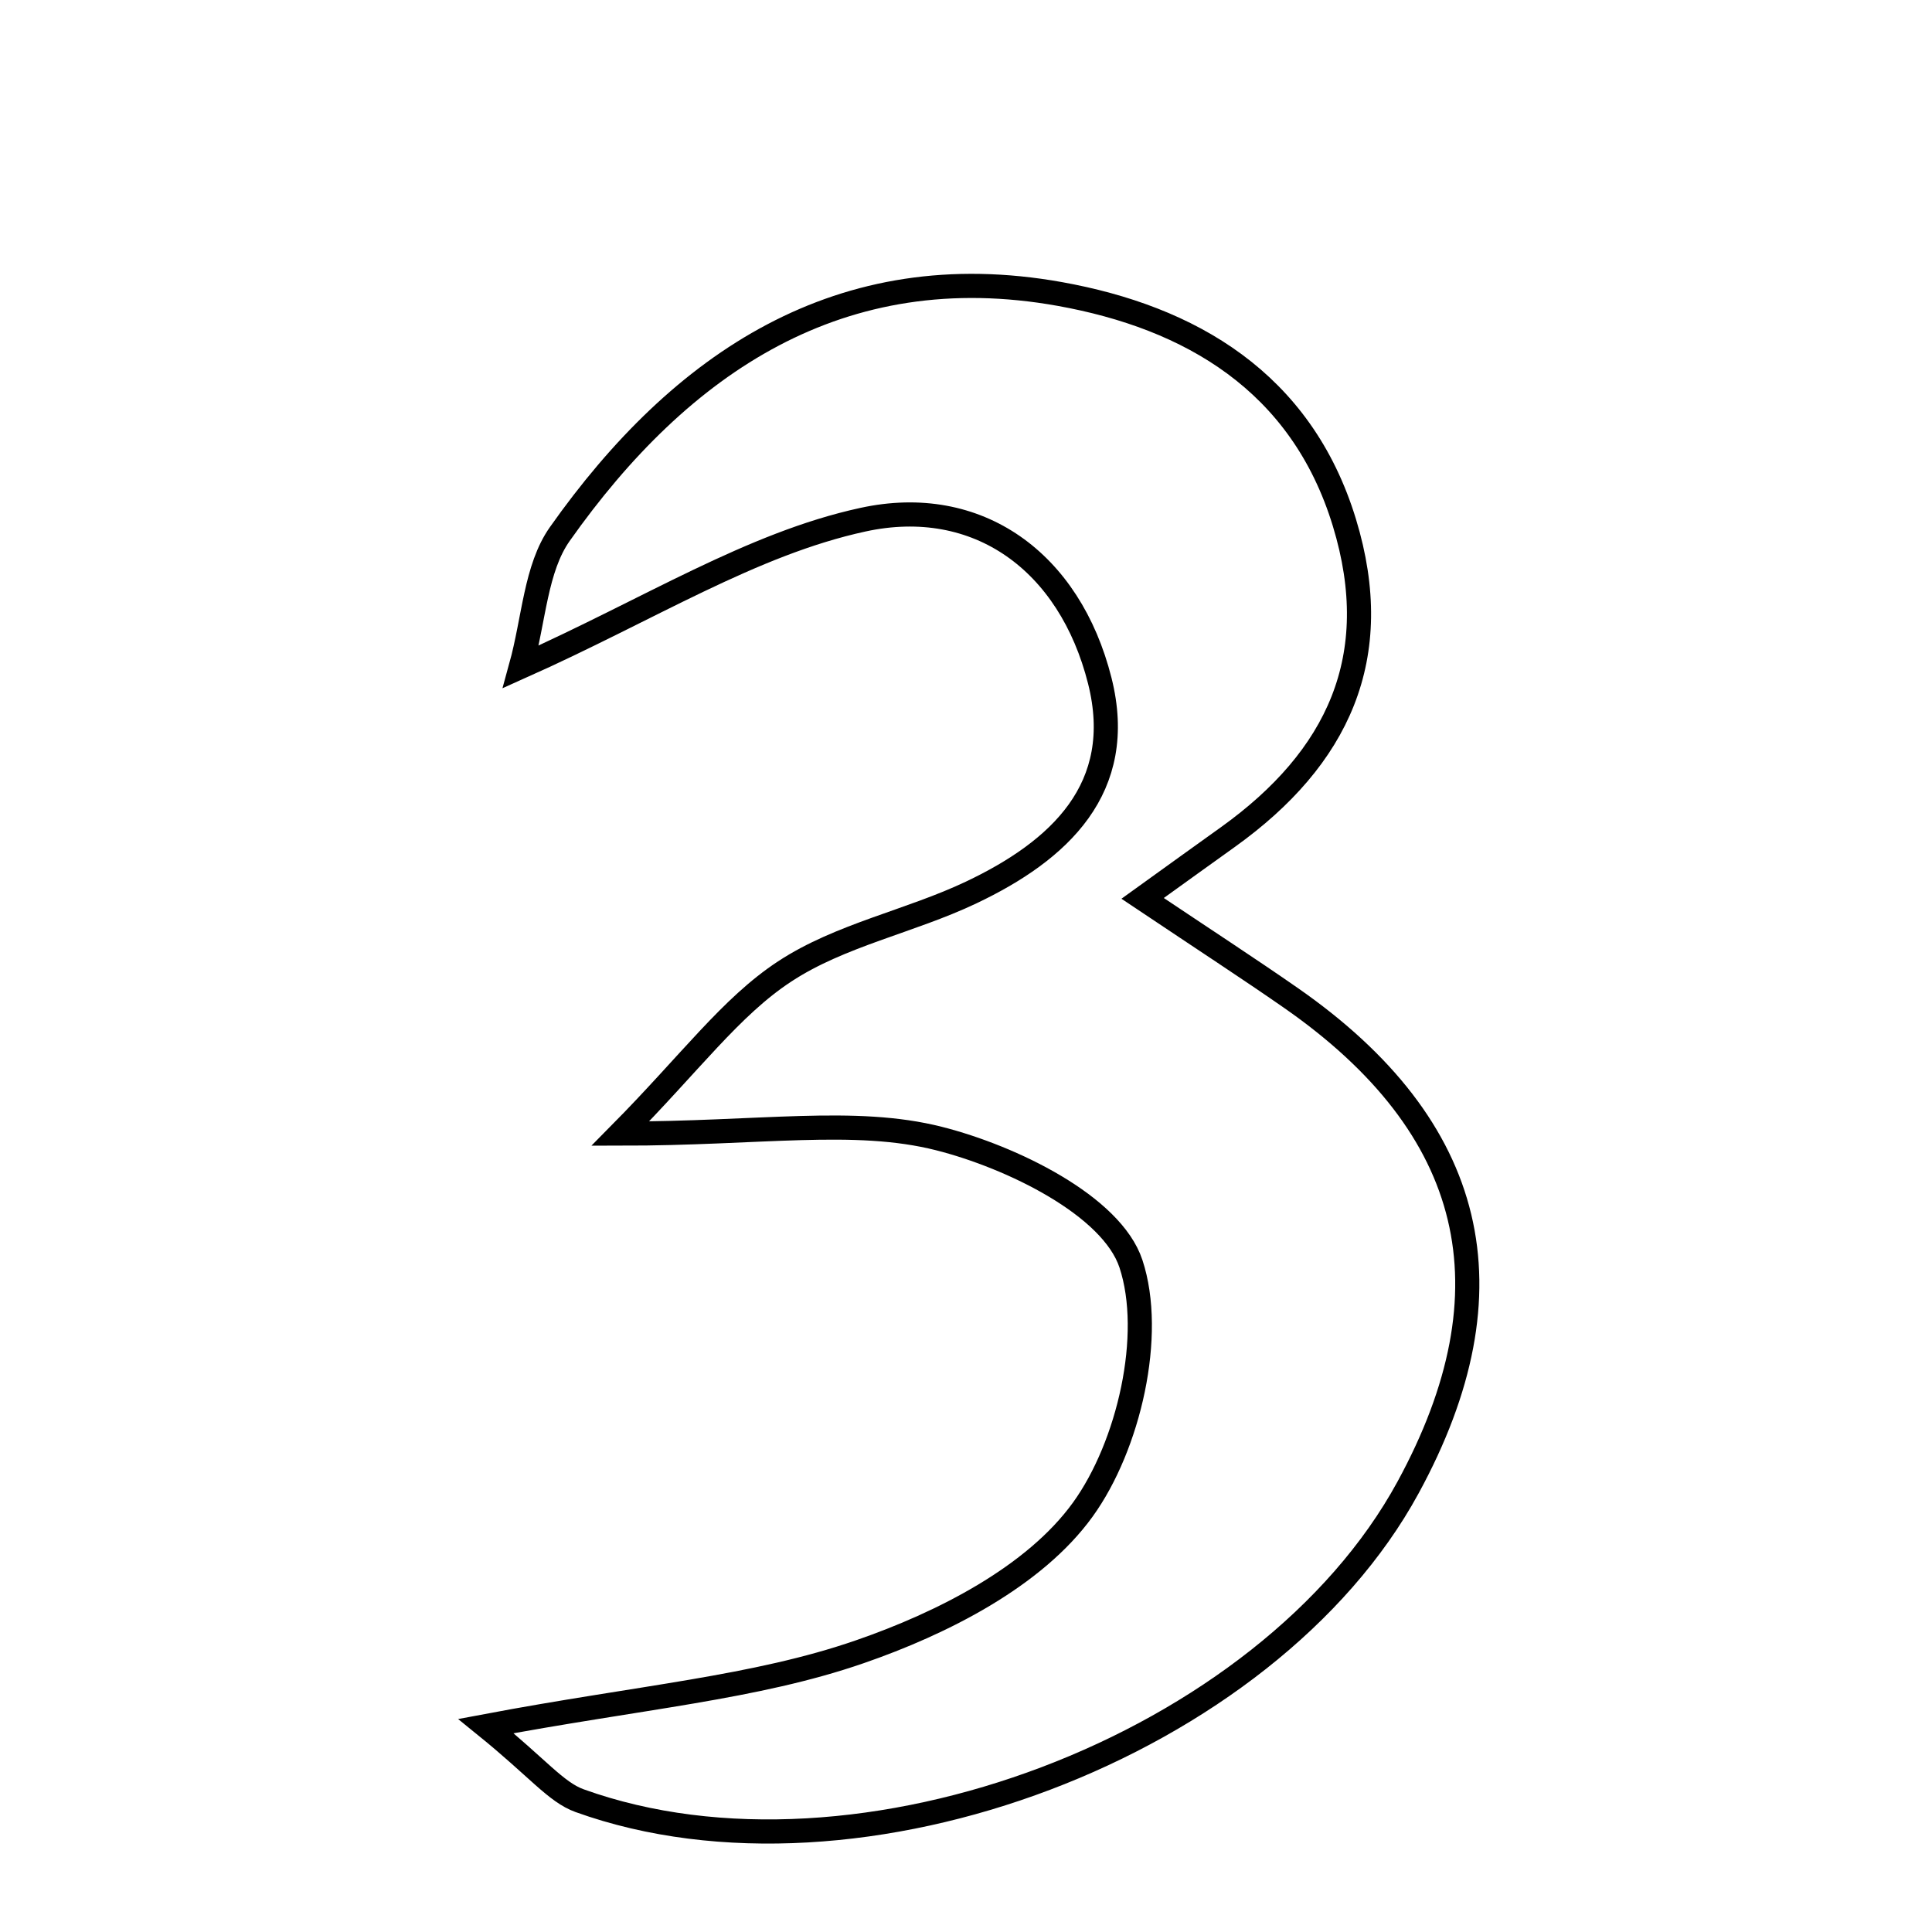 <svg xmlns="http://www.w3.org/2000/svg" viewBox="0.0 0.0 24.0 24.0" height="200px" width="200px"><path fill="none" stroke="black" stroke-width=".3" stroke-opacity="1.0"  filling="0" d="M13.165 3.652 C14.778 3.942 16.166 4.737 16.701 6.493 C17.211 8.167 16.617 9.419 15.258 10.395 C14.954 10.612 14.651 10.831 14.194 11.16 C14.972 11.681 15.509 12.03 16.034 12.395 C18.344 14.002 18.828 16.024 17.492 18.477 C15.747 21.683 10.666 23.616 7.201 22.369 C6.906 22.263 6.681 21.964 6.037 21.442 C7.96 21.08 9.379 20.969 10.68 20.519 C11.705 20.165 12.851 19.585 13.452 18.751 C14.023 17.96 14.341 16.581 14.049 15.699 C13.81 14.977 12.568 14.372 11.663 14.143 C10.615 13.878 9.448 14.082 7.706 14.082 C8.576 13.202 9.078 12.507 9.747 12.068 C10.437 11.614 11.307 11.447 12.066 11.086 C13.157 10.568 13.998 9.793 13.662 8.457 C13.289 6.975 12.145 6.145 10.719 6.456 C9.337 6.756 8.067 7.57 6.471 8.283 C6.635 7.689 6.653 7.061 6.954 6.634 C8.458 4.503 10.445 3.164 13.165 3.652"></path></svg>